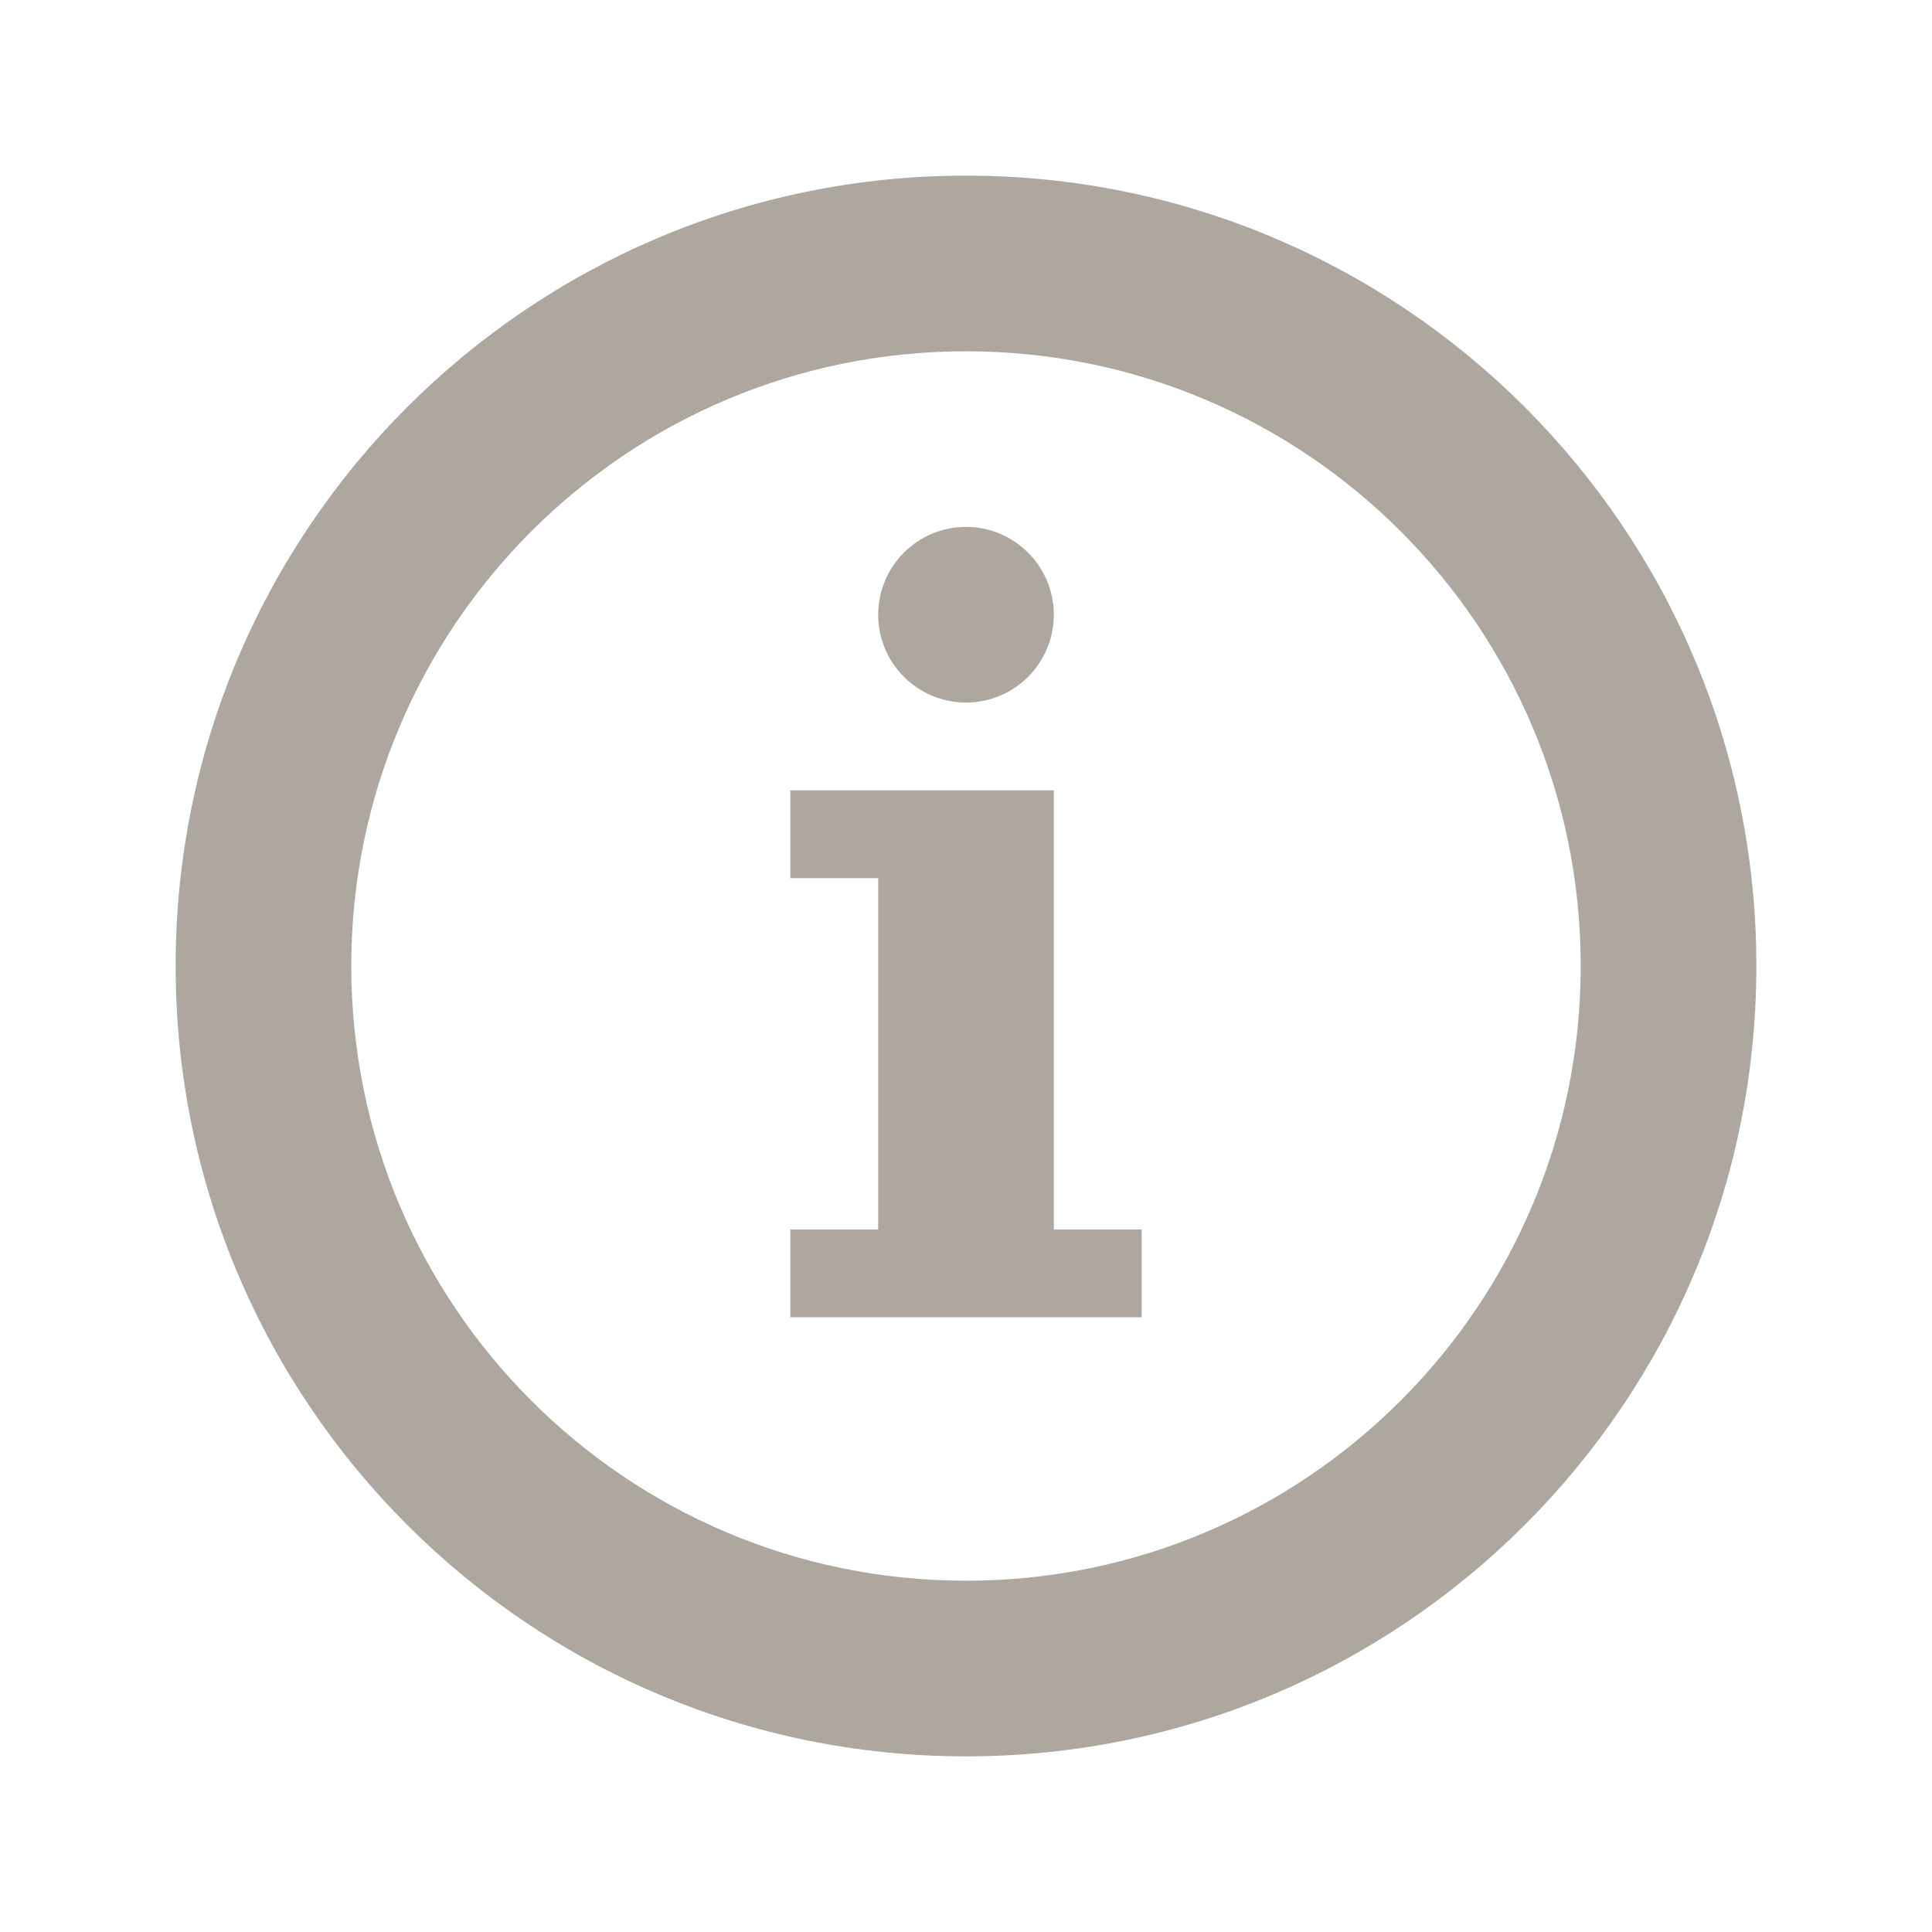 <svg xmlns="http://www.w3.org/2000/svg" width="22" height="22" viewBox="0 0 22 22"><g fill="#AEA79F"><path d="M11 2c-4.97 0-9 4.03-9 9s4.03 9 9 9 9-4.03 9-9-4.03-9-9-9zm0 2c3.866 0 7 3.134 7 7 0 3.865-3.134 7-7 7s-7-3.135-7-7c0-3.866 3.134-7 7-7z"/><path d="M11 6c-.552 0-1 .448-1 1s.448 1 1 1c.553 0 1-.448 1-1s-.448-1-1-1zM9 9v1h1v4H9v1h4v-1h-1V9H9z"/></g></svg>